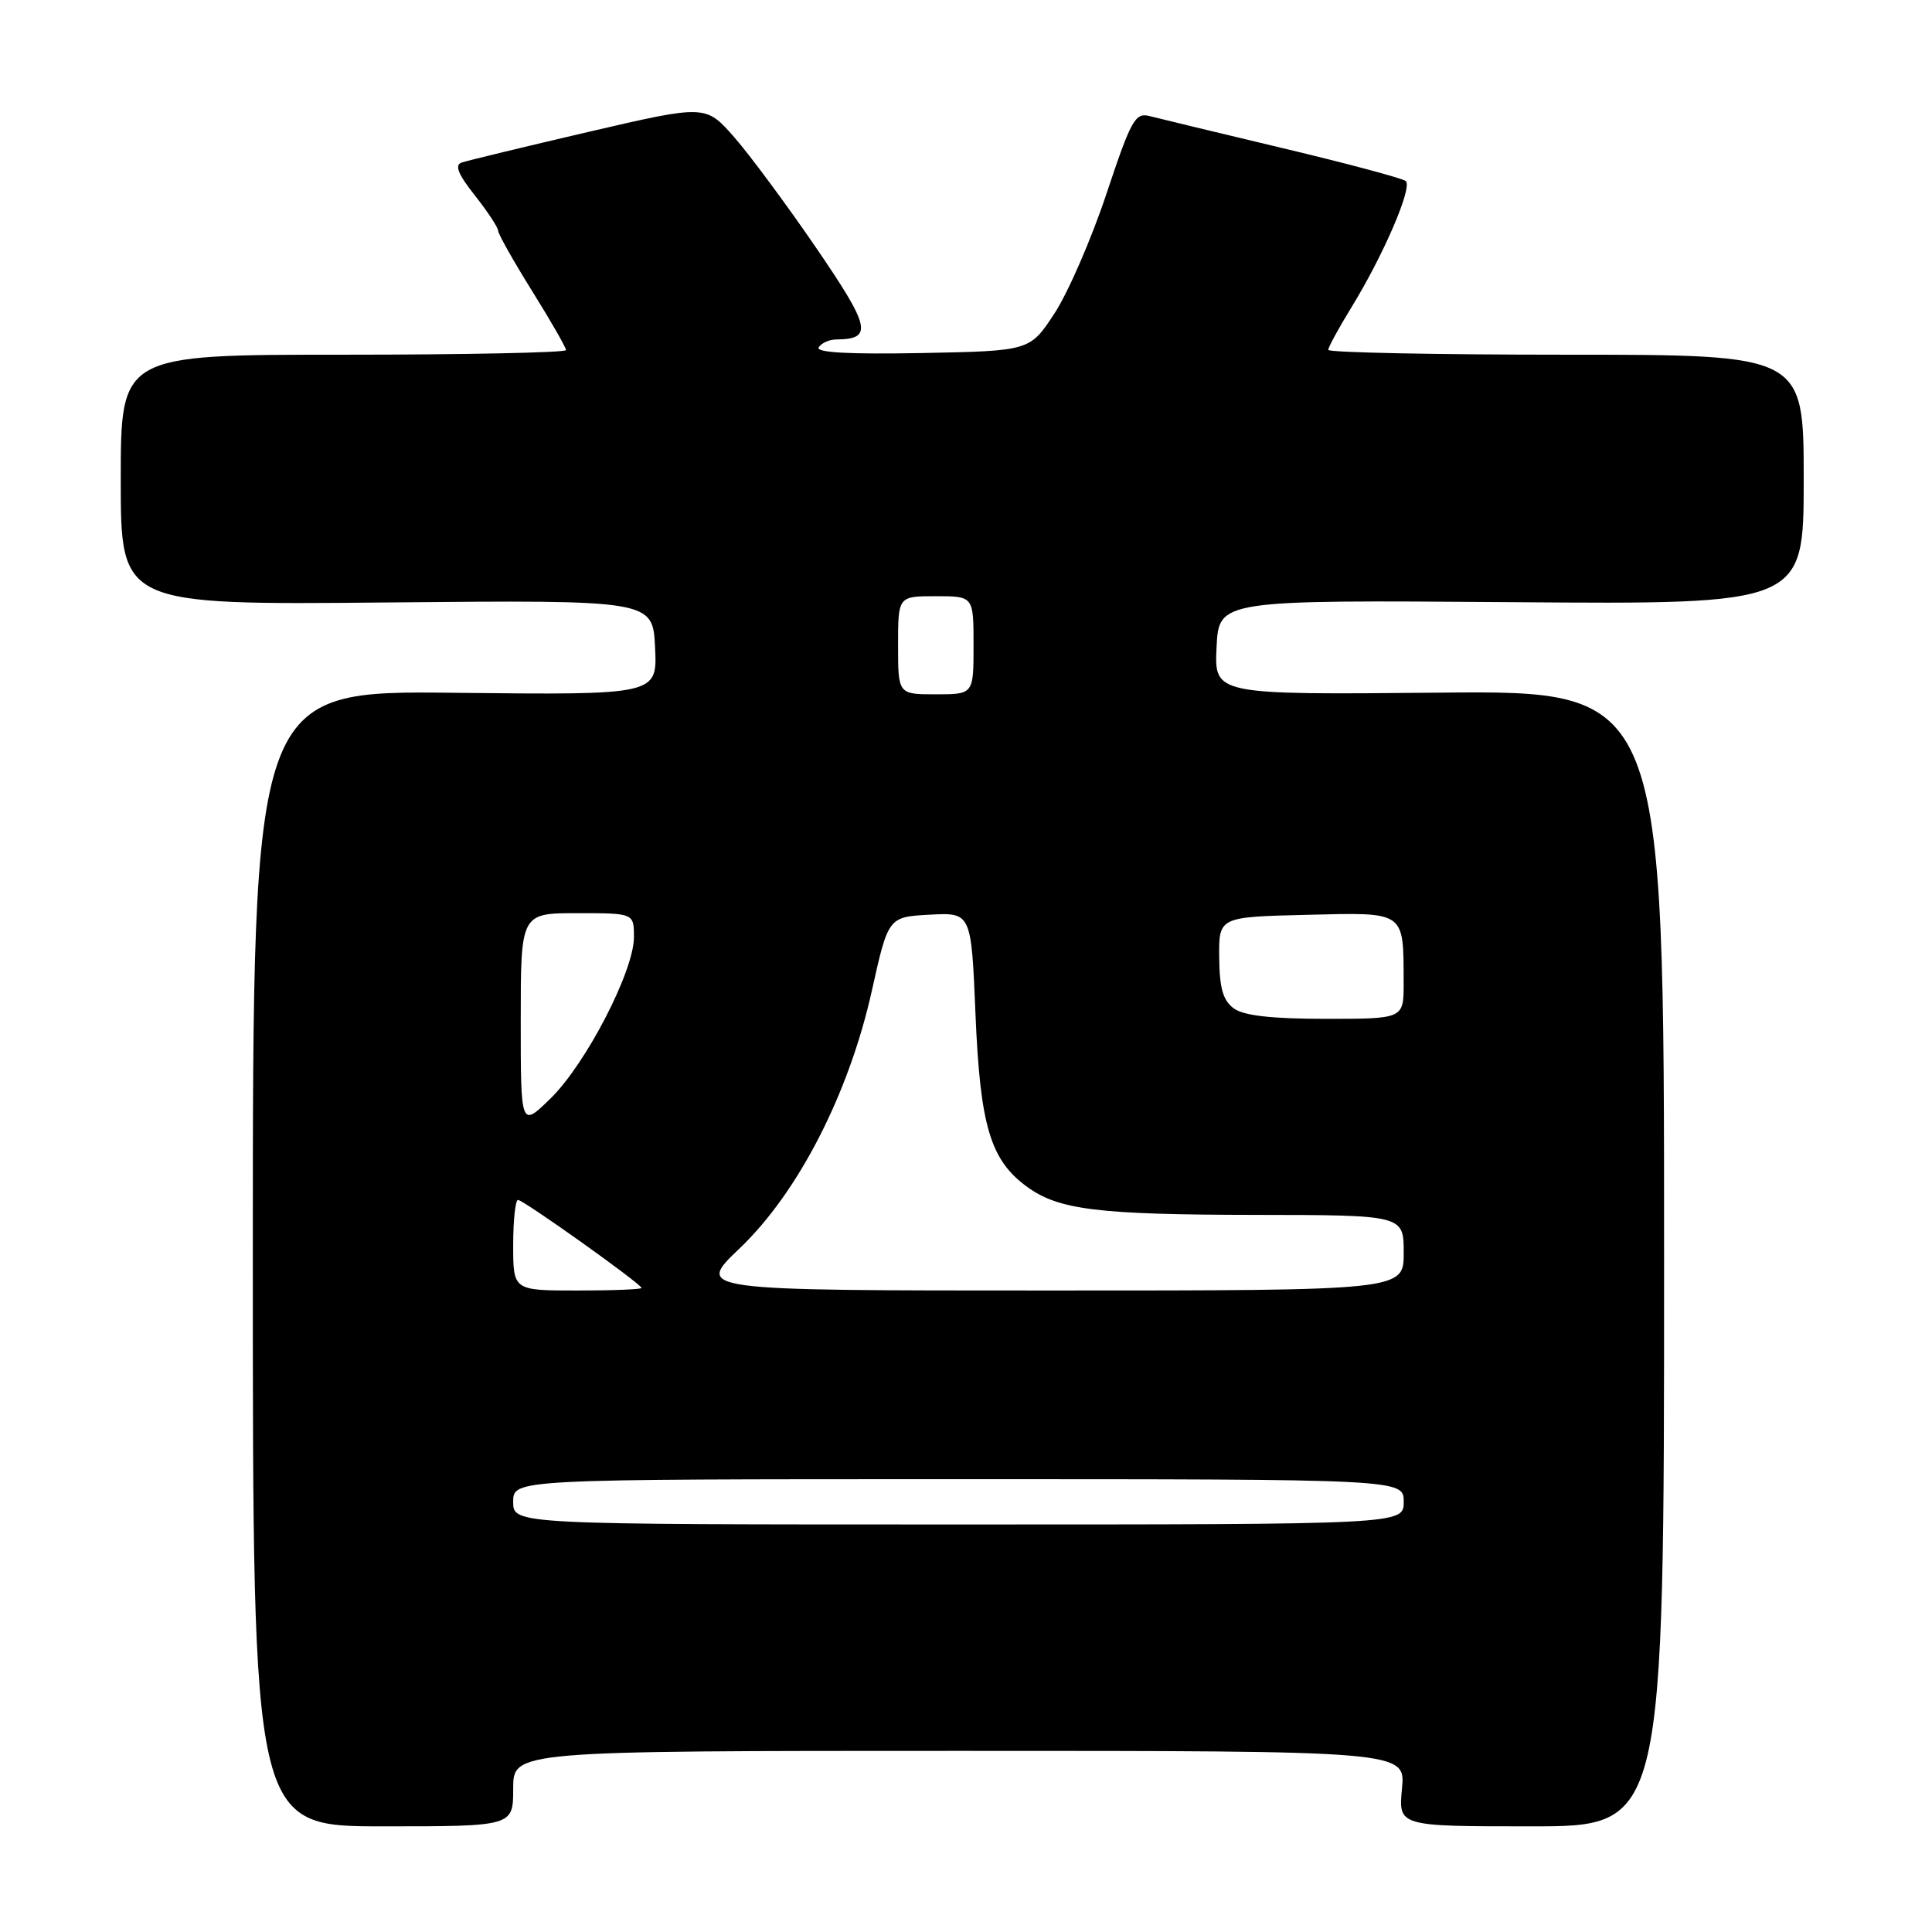 <?xml version="1.0" encoding="UTF-8" standalone="no"?>
<!DOCTYPE svg PUBLIC "-//W3C//DTD SVG 1.1//EN" "http://www.w3.org/Graphics/SVG/1.1/DTD/svg11.dtd" >
<svg xmlns="http://www.w3.org/2000/svg" xmlns:xlink="http://www.w3.org/1999/xlink" version="1.1" viewBox="0 0 256 256">
 <g >
 <path fill="currentColor"
d=" M 68.00 237.00 C 68.00 232.00 68.00 232.00 127.13 232.00 C 186.25 232.00 186.25 232.00 185.77 237.00 C 185.29 242.00 185.29 242.00 202.90 242.00 C 220.50 242.00 220.50 242.00 220.50 166.75 C 220.50 91.50 220.50 91.50 190.70 91.78 C 160.90 92.06 160.90 92.06 161.20 85.78 C 161.50 79.50 161.50 79.50 200.25 79.79 C 239.00 80.09 239.00 80.09 239.00 63.54 C 239.00 47.00 239.00 47.00 207.50 47.00 C 190.18 47.00 176.00 46.71 176.00 46.36 C 176.00 46.01 177.38 43.48 179.07 40.73 C 183.30 33.85 187.21 24.78 186.27 23.99 C 185.85 23.63 178.53 21.67 170.00 19.64 C 161.47 17.61 153.54 15.69 152.36 15.39 C 150.42 14.88 149.90 15.81 146.61 25.68 C 144.62 31.66 141.52 38.78 139.73 41.52 C 136.47 46.50 136.47 46.50 122.16 46.78 C 112.55 46.96 108.06 46.72 108.48 46.03 C 108.83 45.46 109.88 44.99 110.81 44.98 C 115.70 44.94 115.36 43.39 108.16 32.86 C 104.26 27.16 99.37 20.56 97.29 18.18 C 93.50 13.87 93.50 13.87 78.00 17.47 C 69.47 19.46 61.90 21.29 61.17 21.54 C 60.21 21.87 60.70 23.10 62.92 25.89 C 64.61 28.04 66.00 30.14 66.00 30.56 C 66.00 30.98 68.03 34.58 70.50 38.55 C 72.98 42.52 75.00 46.05 75.00 46.39 C 75.00 46.72 61.73 47.00 45.50 47.00 C 16.00 47.00 16.00 47.00 16.00 63.58 C 16.00 80.16 16.00 80.16 51.25 79.83 C 86.50 79.50 86.50 79.50 86.80 85.80 C 87.10 92.09 87.10 92.09 60.30 91.80 C 33.50 91.50 33.50 91.50 33.50 166.75 C 33.50 242.00 33.50 242.00 50.75 242.00 C 68.00 242.00 68.00 242.00 68.00 237.00 Z  M 68.00 199.00 C 68.00 196.00 68.00 196.00 127.00 196.00 C 186.00 196.00 186.00 196.00 186.00 199.00 C 186.00 202.00 186.00 202.00 127.00 202.00 C 68.00 202.00 68.00 202.00 68.00 199.00 Z  M 68.00 165.00 C 68.00 161.70 68.29 159.00 68.64 159.00 C 69.37 159.00 85.00 170.14 85.00 170.66 C 85.00 170.85 81.17 171.00 76.50 171.00 C 68.00 171.00 68.00 171.00 68.00 165.00 Z  M 98.00 165.42 C 105.77 158.01 112.48 144.93 115.52 131.30 C 117.70 121.50 117.70 121.50 123.20 121.20 C 128.70 120.91 128.70 120.91 129.26 134.45 C 129.88 149.19 131.23 153.72 136.08 157.25 C 140.27 160.31 145.43 160.95 166.25 160.98 C 186.00 161.00 186.00 161.00 186.00 166.00 C 186.00 171.00 186.00 171.00 139.07 171.00 C 92.15 171.00 92.15 171.00 98.00 165.42 Z  M 69.00 135.20 C 69.00 121.00 69.00 121.00 76.50 121.00 C 84.00 121.00 84.00 121.00 84.00 124.18 C 84.00 128.67 77.65 140.95 72.96 145.54 C 69.00 149.41 69.00 149.41 69.00 135.20 Z  M 163.49 133.62 C 162.05 132.57 161.59 130.94 161.55 126.87 C 161.50 121.50 161.50 121.50 173.13 121.22 C 186.35 120.90 185.96 120.62 185.99 130.25 C 186.00 135.00 186.00 135.00 175.69 135.00 C 168.49 135.00 164.81 134.58 163.49 133.62 Z  M 119.00 85.50 C 119.00 79.00 119.00 79.00 124.00 79.00 C 129.00 79.00 129.00 79.00 129.00 85.50 C 129.00 92.00 129.00 92.00 124.00 92.00 C 119.00 92.00 119.00 92.00 119.00 85.50 Z "/>
</g>
</svg>